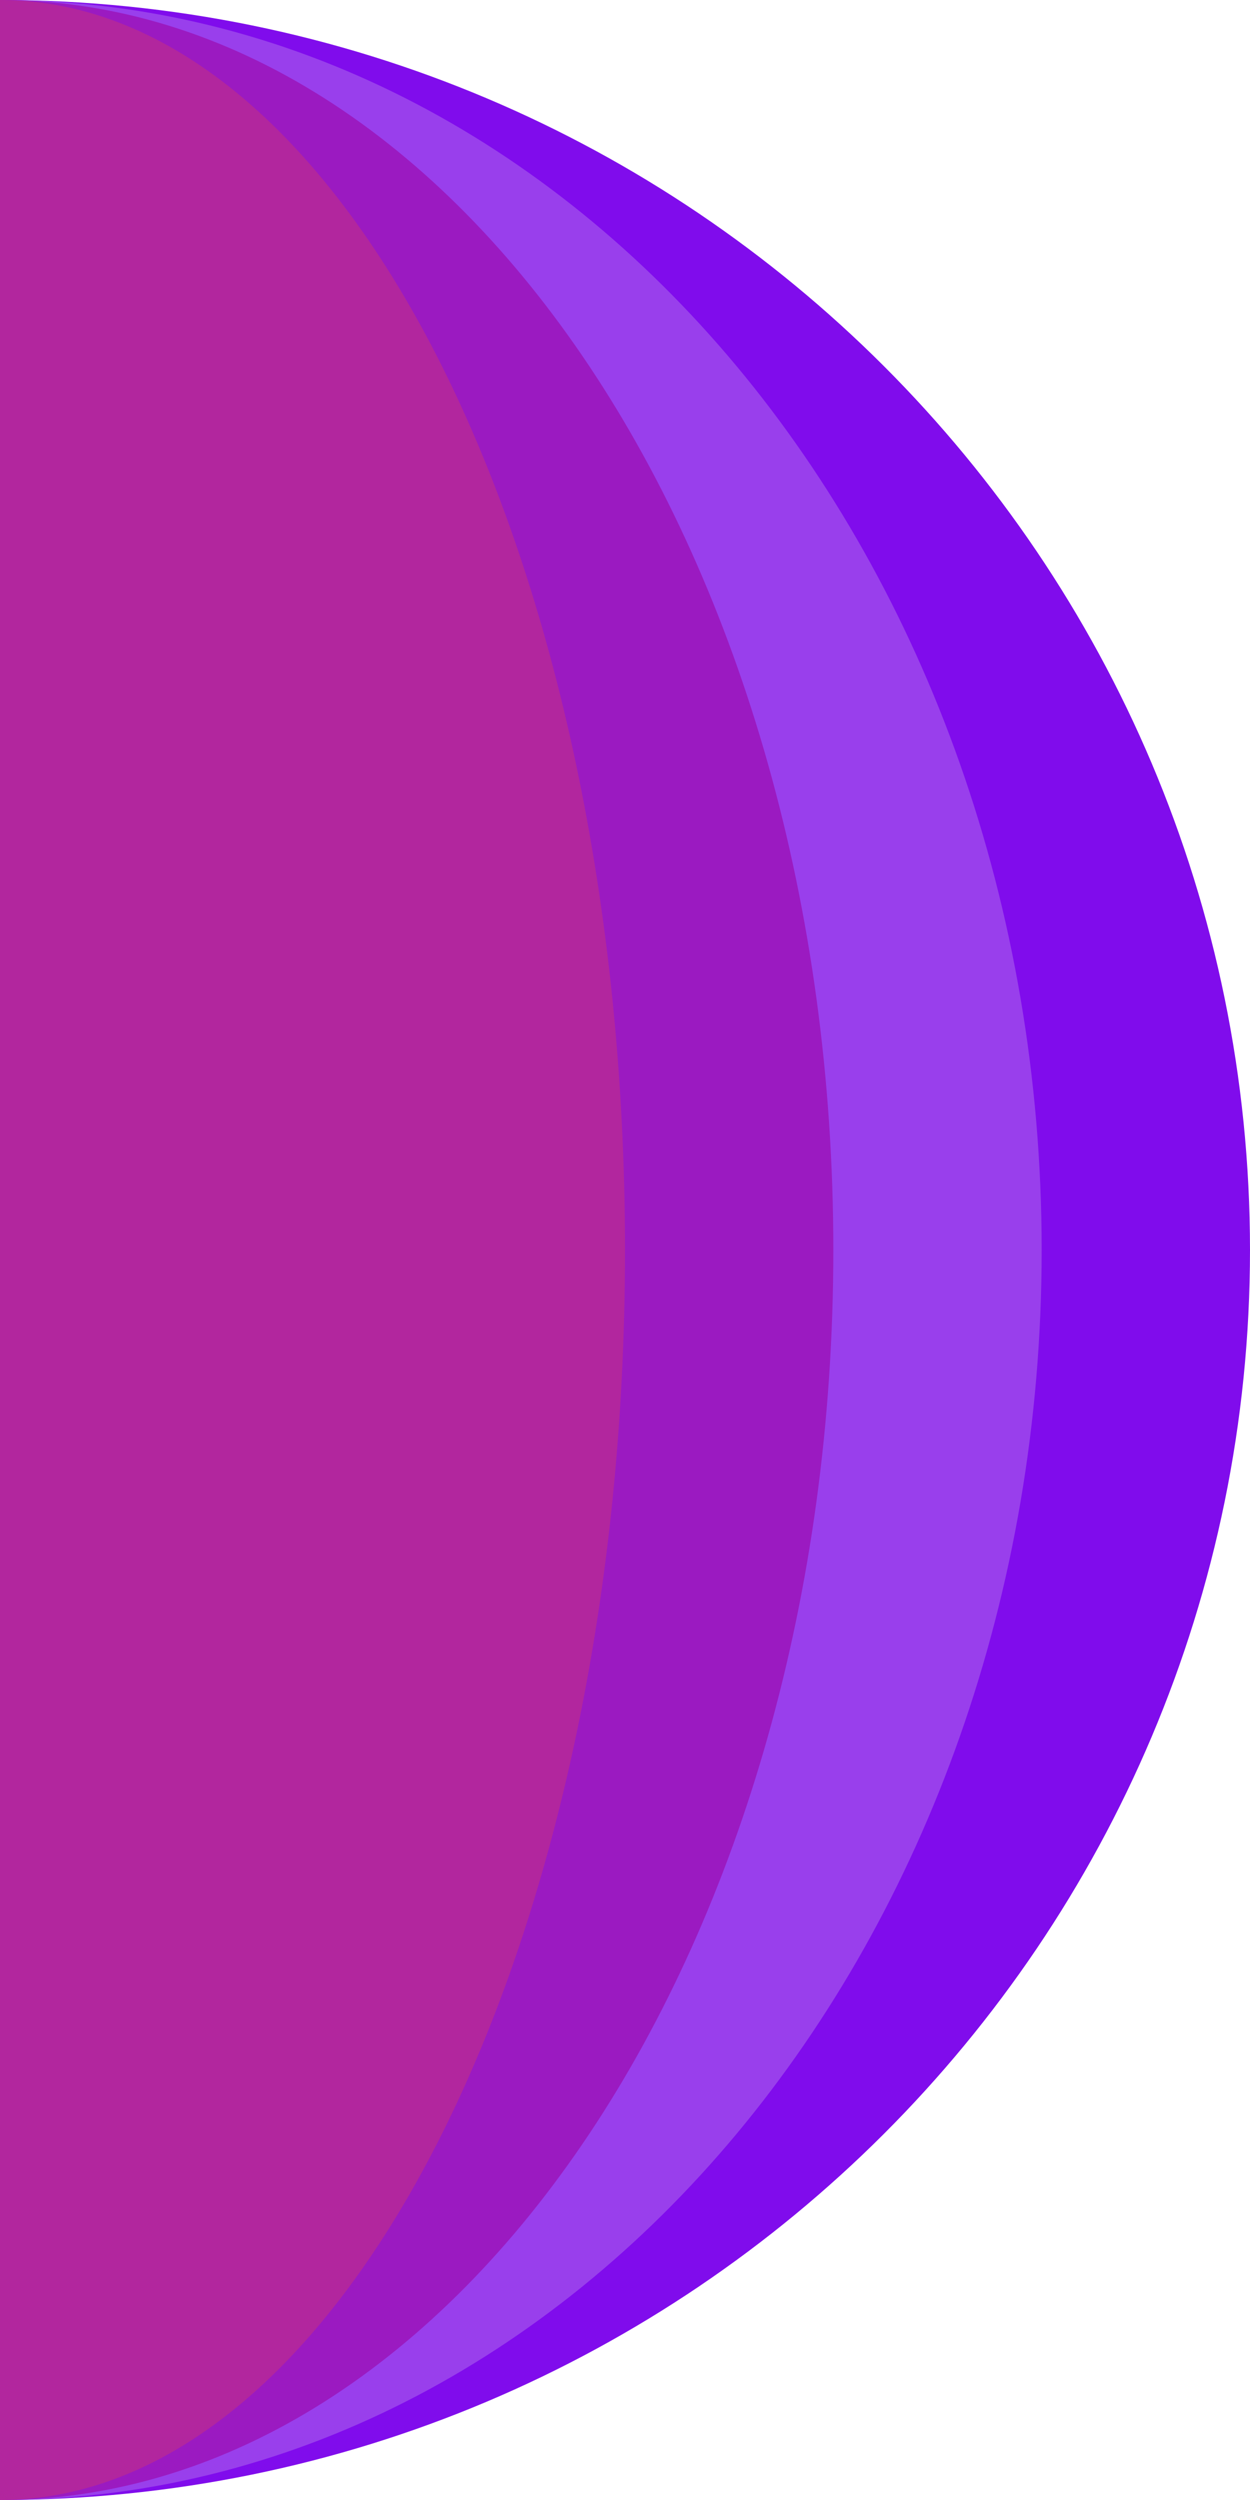 <svg xmlns="http://www.w3.org/2000/svg" viewBox="0 0 300 600">
  <g fill="none" fill-rule="evenodd">
    <path fill="#800CEC" d="M0,600 C165.685,600 300,465.685 300,300 C300,134.315 165.685,0 0,0"/>
    <path fill="#993FEC" d="M0,600 C138.071,600 250,465.685 250,300 C250,134.315 138.071,0 0,0"/>
    <path fill="#9B1AC1" d="M0,600 C110.457,600 200,465.685 200,300 C200,134.315 110.457,0 0,0"/>
    <path fill="#B2269E" d="M0,600 C82.843,600 150,465.685 150,300 C150,134.315 82.843,0 0,0"/>
  </g>
</svg>
